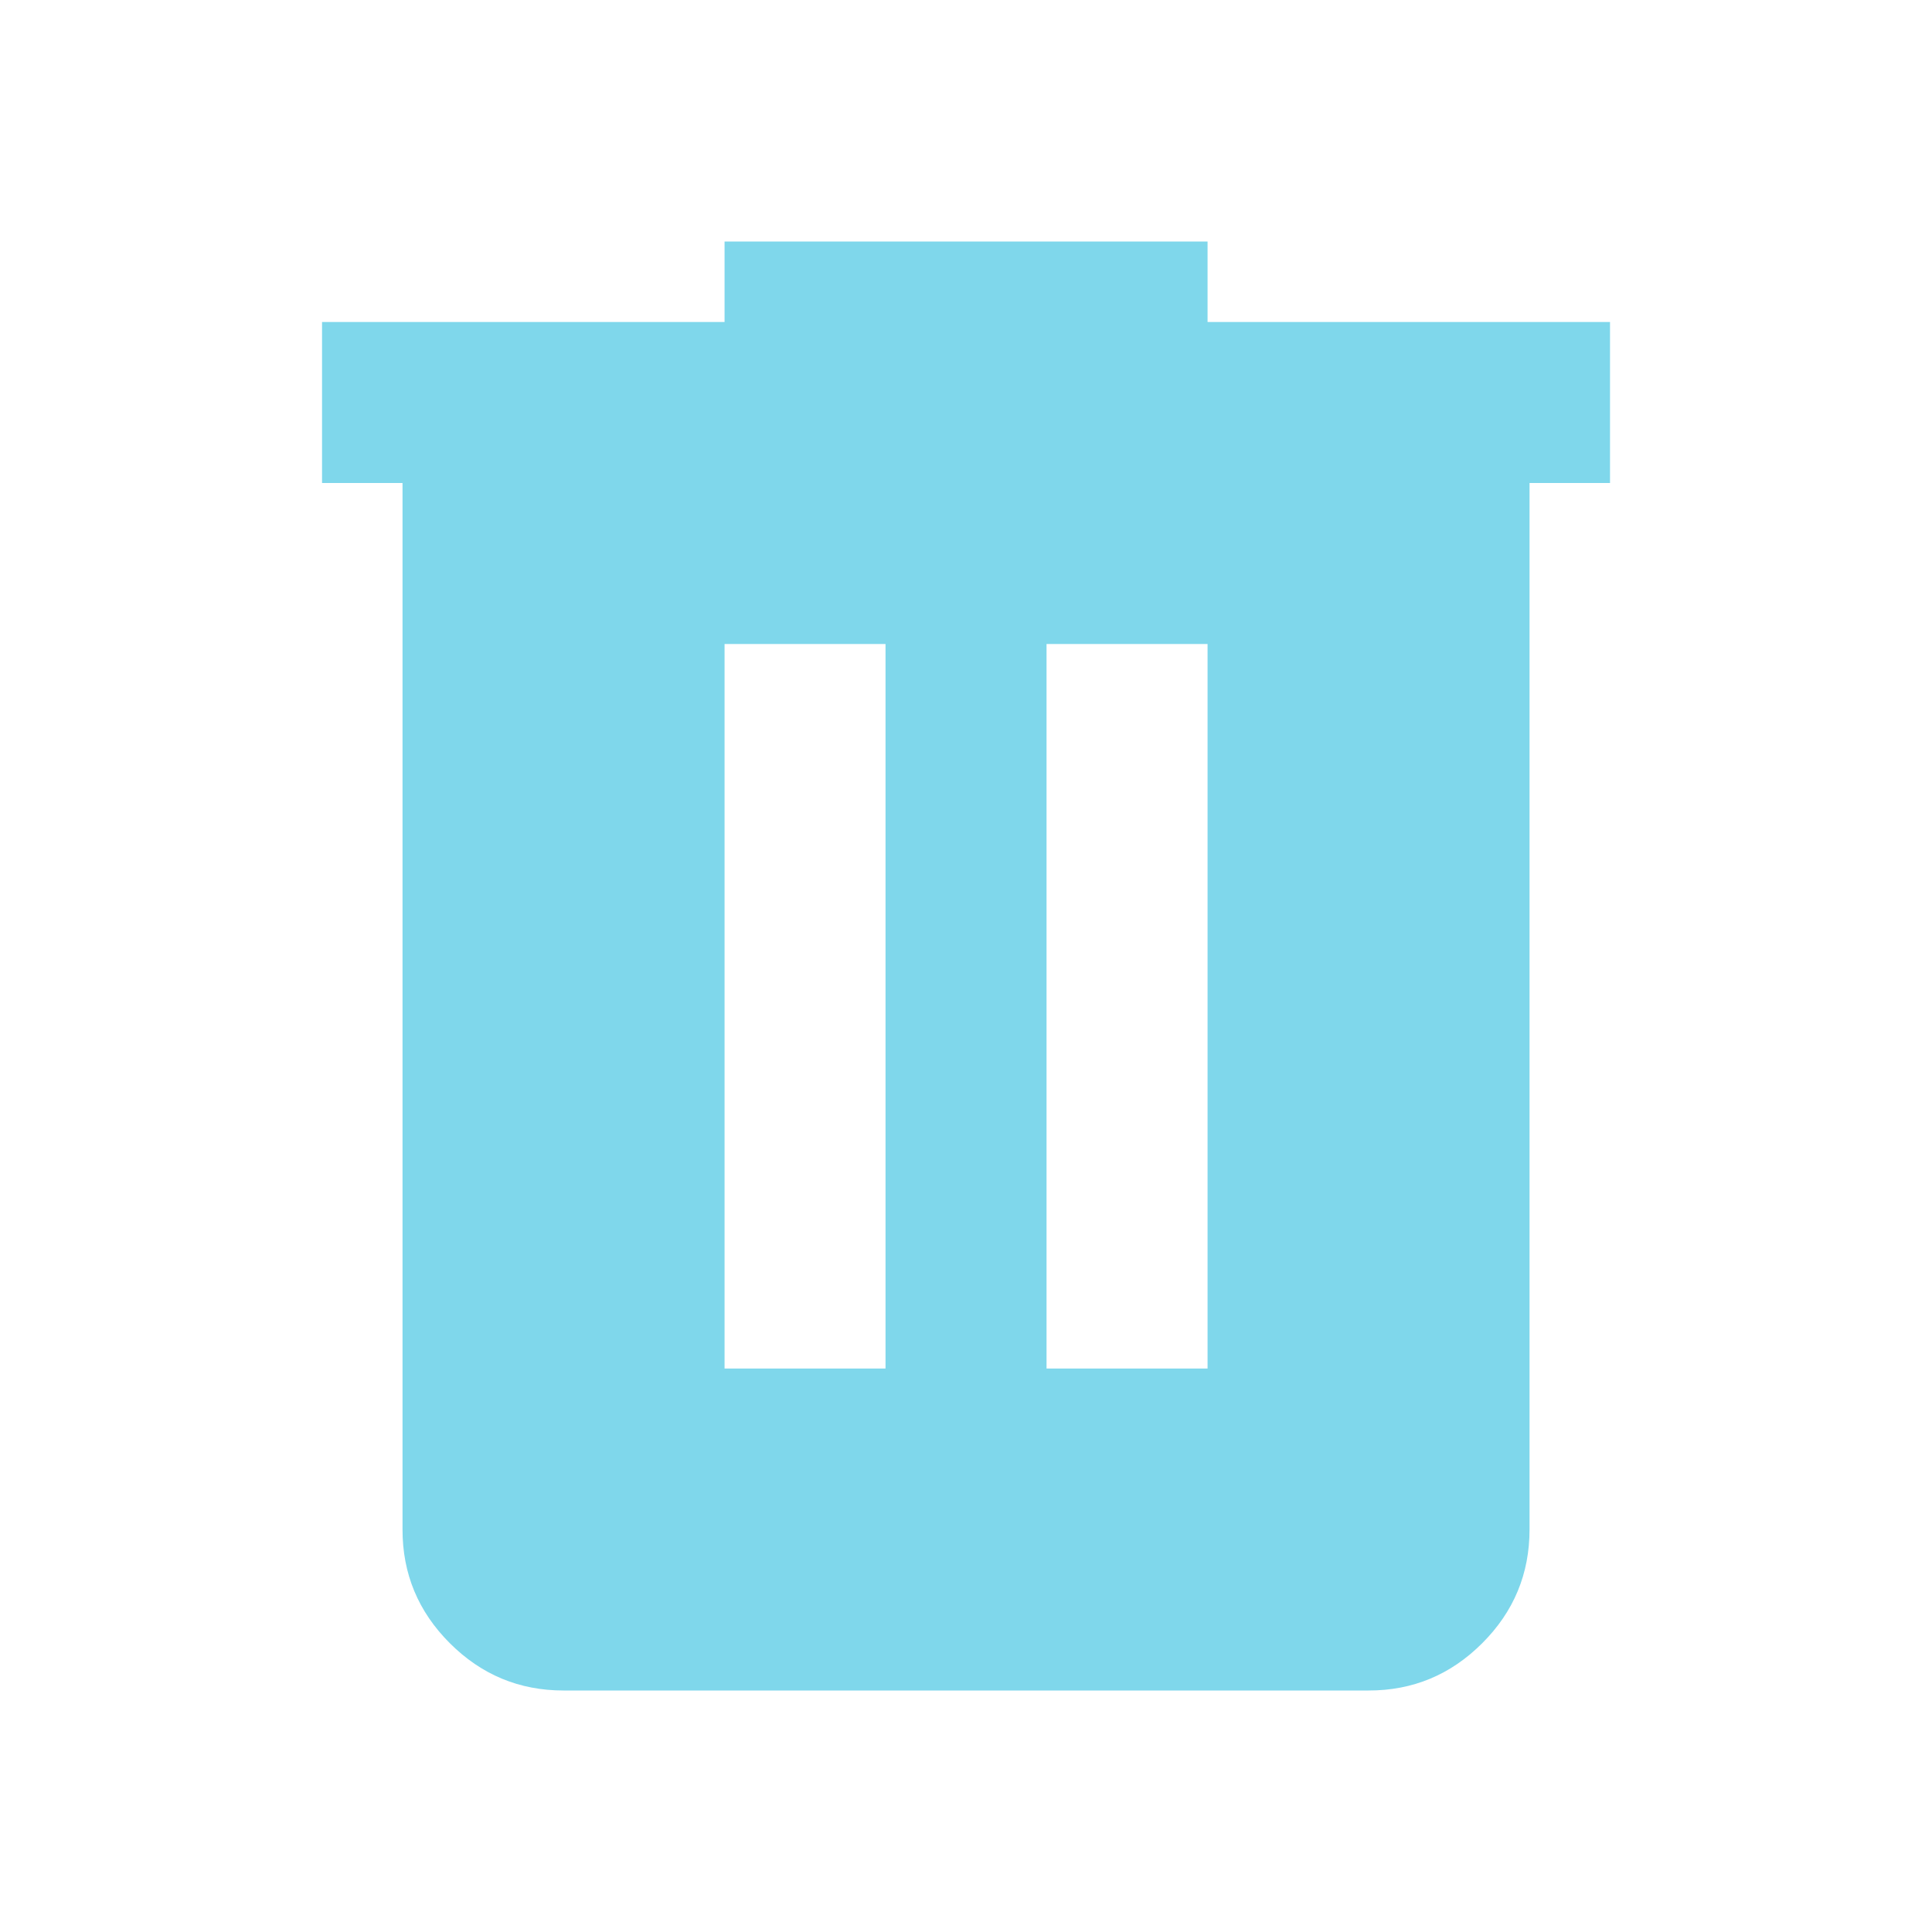 <svg width="32" height="32" viewBox="0 0 32 32" fill="none" xmlns="http://www.w3.org/2000/svg">
<path d="M9.334 28C8.601 28 7.973 27.739 7.45 27.216C6.927 26.693 6.666 26.066 6.667 25.333V8H5.334V5.333H12.001V4H20.001V5.333H26.667V8H25.334V25.333C25.334 26.067 25.073 26.695 24.55 27.217C24.027 27.74 23.4 28.001 22.667 28H9.334ZM12.001 22.667H14.667V10.667H12.001V22.667ZM17.334 22.667H20.001V10.667H17.334V22.667Z" fill="#00B0D9" fill-opacity="0.5"/>
</svg>
